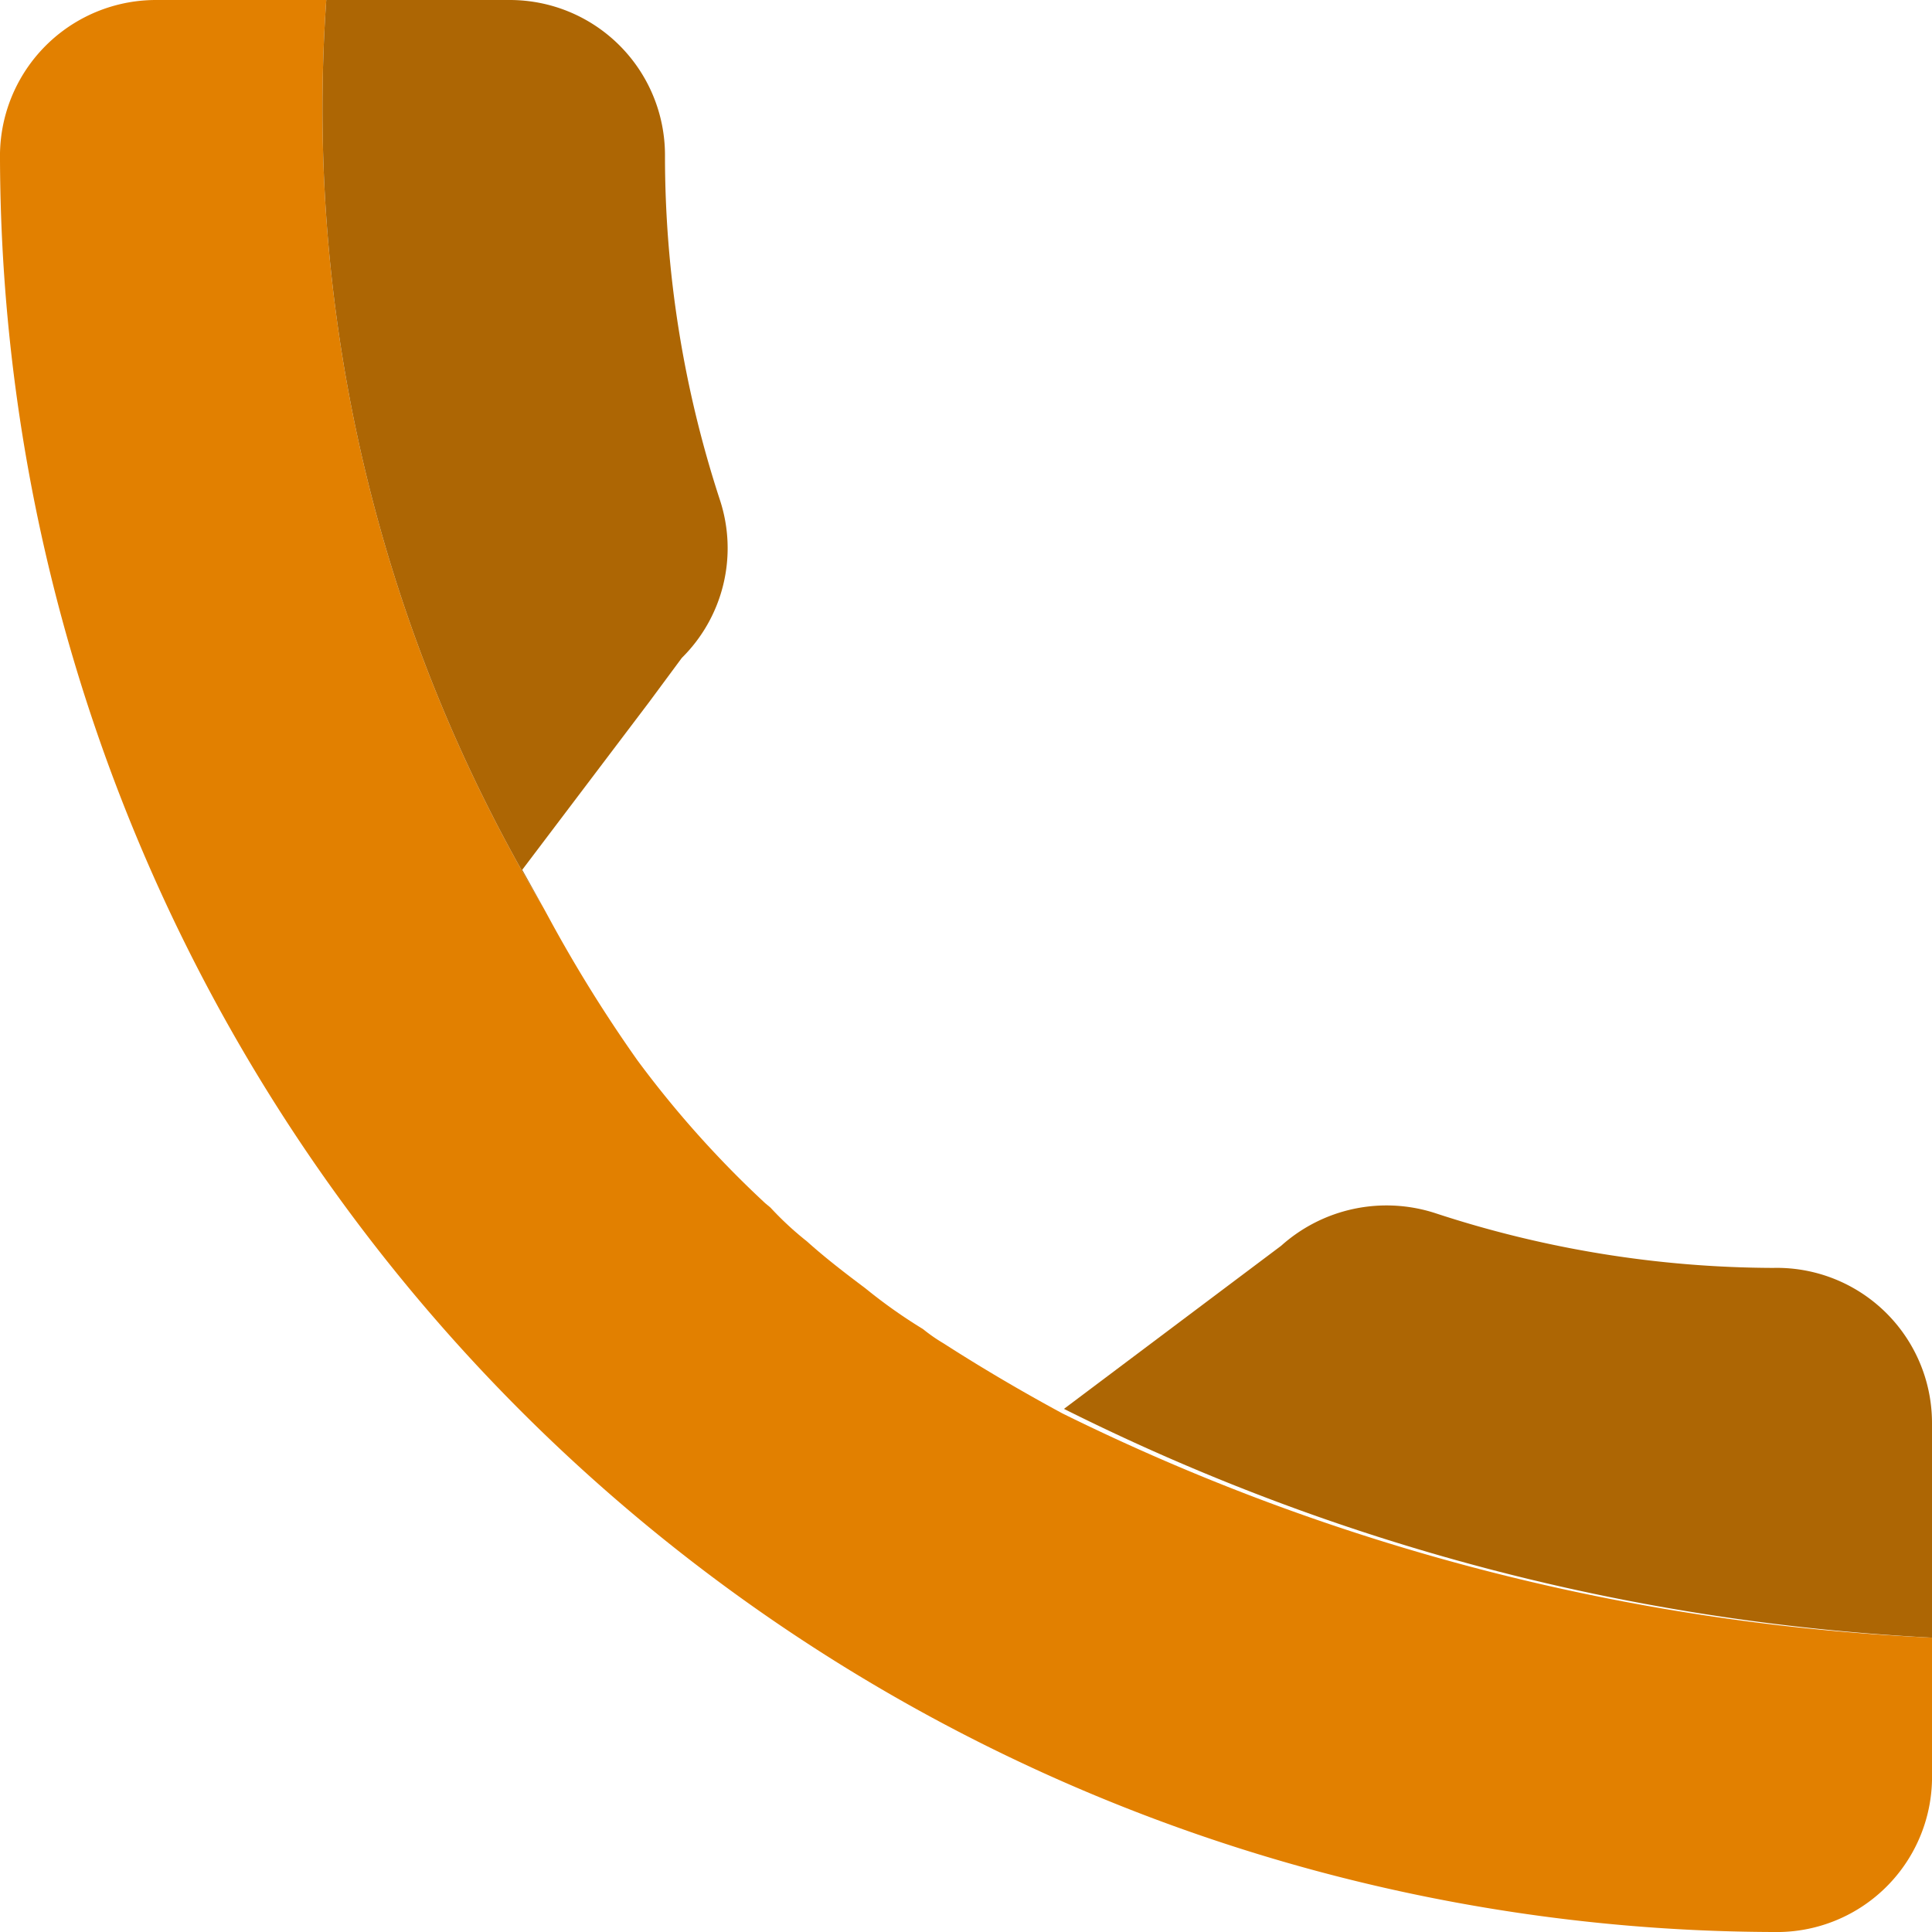 <svg xmlns="http://www.w3.org/2000/svg" viewBox="0 0 21.79 21.79"><defs><style>.cls-1{fill:#e28000;}.cls-2{fill:#ad6604;}</style></defs><g id="Layer_2" data-name="Layer 2"><g id="Layer_1-2" data-name="Layer 1"><path class="cls-1" d="M21.79,18.47V20A1.75,1.75,0,0,1,20,21.79a20.06,20.06,0,0,1-20-20A1.76,1.76,0,0,1,1.75,0H3.68A17.55,17.55,0,0,0,6.13,10.24l.06.11a15.91,15.91,0,0,0,1,1.61l0,0a11.65,11.65,0,0,0,1.44,1.61l.06.05A3.59,3.59,0,0,0,9.1,14c.2.18.42.35.66.53a5.87,5.87,0,0,0,.65.46,1.88,1.88,0,0,0,.23.16c.42.27.86.53,1.34.79h0A24.66,24.66,0,0,0,21.79,18.47Z"/><path class="cls-2" d="M7.69,7.42l-.37.5L5.89,9.81l.24.43A17.55,17.55,0,0,1,3.68,0H5.75A1.75,1.75,0,0,1,7.5,1.75a12.47,12.47,0,0,0,.62,3.89A1.74,1.74,0,0,1,7.69,7.42Z"/><path class="cls-2" d="M21.79,16.05v2.42A24.66,24.66,0,0,1,12,15.89l2.45-1.84a1.78,1.78,0,0,1,1.73-.37A12.31,12.31,0,0,0,20,14.3,1.75,1.75,0,0,1,21.79,16.05Z"/></g></g></svg>